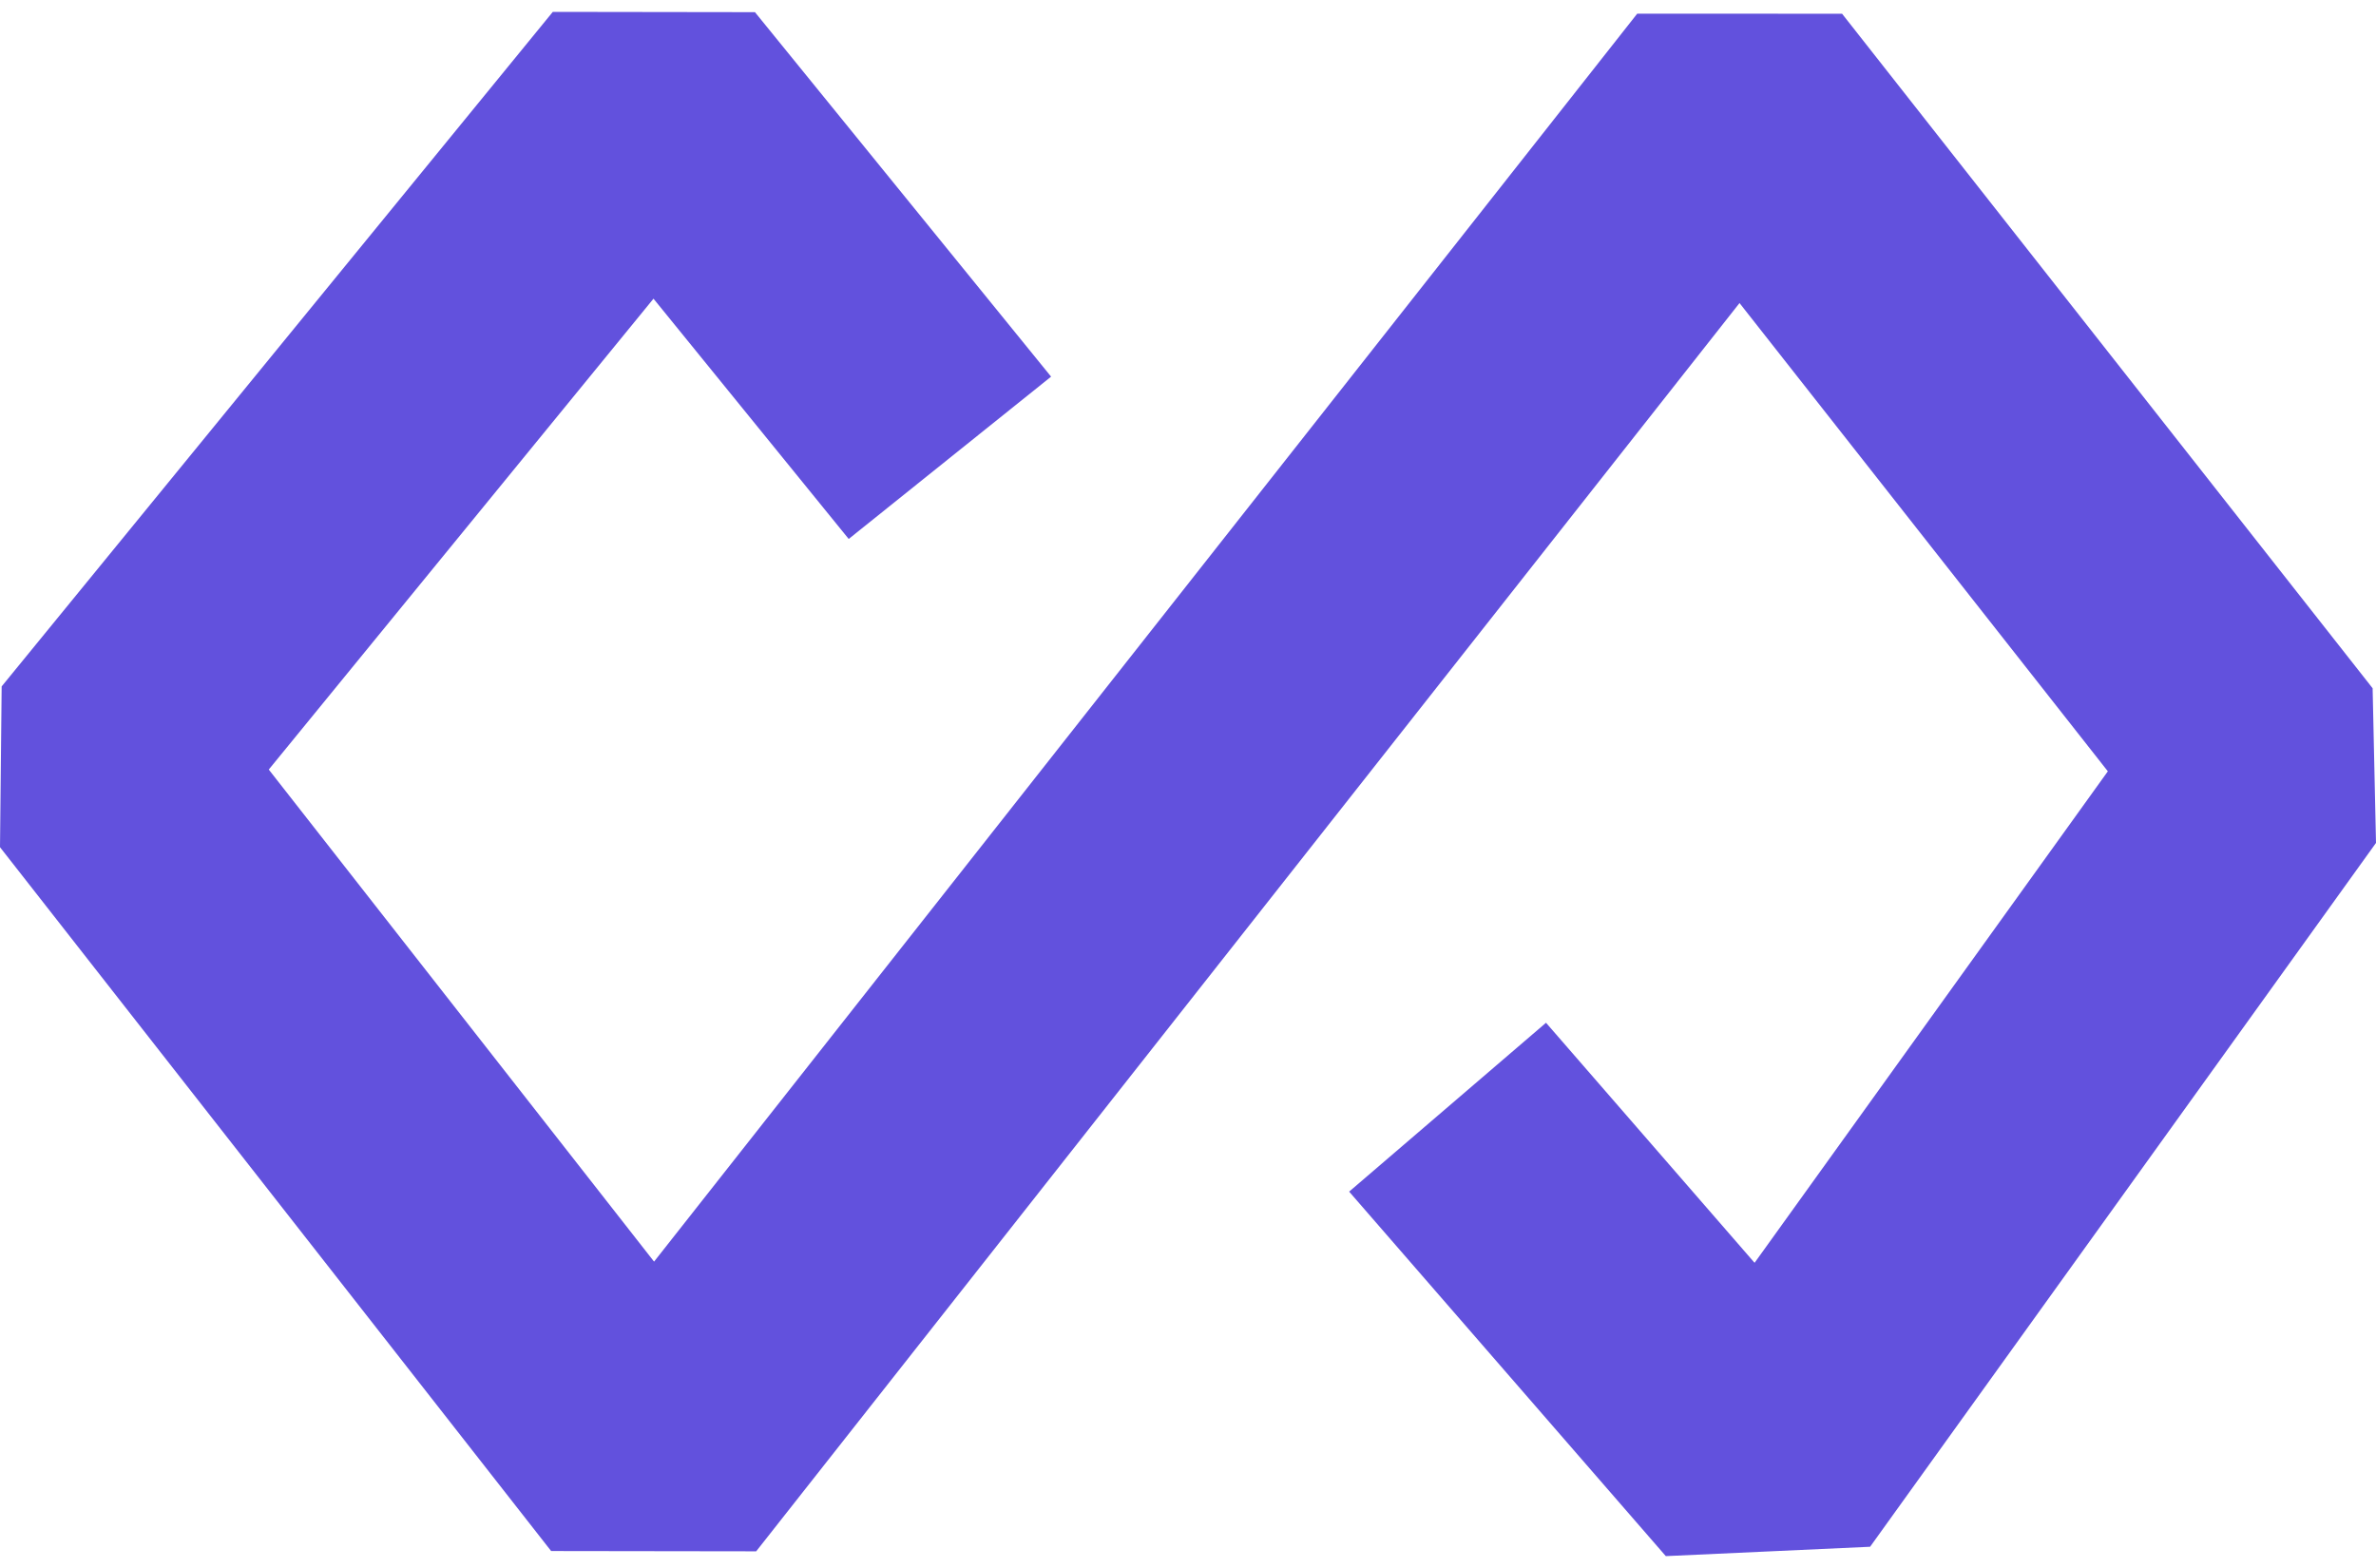 <svg width="50" height="33" viewBox="0 0 50 33" fill="none" xmlns="http://www.w3.org/2000/svg">
<path fill-rule="evenodd" clip-rule="evenodd" d="M0.035 14.446L11.633 0.25L15.887 0.256L22.119 7.927L17.86 11.343L13.752 6.286L5.656 16.196L13.764 26.552L34.453 0.288L38.764 0.289L49.929 14.485L50 17.74L39.354 32.553L35.055 32.75L28.391 25.079L32.534 21.525L36.923 26.577L44.357 16.233L36.606 6.378L15.913 32.649L11.598 32.643L0 17.83L0.035 14.446Z" fill="#6251DD"/>
</svg>
